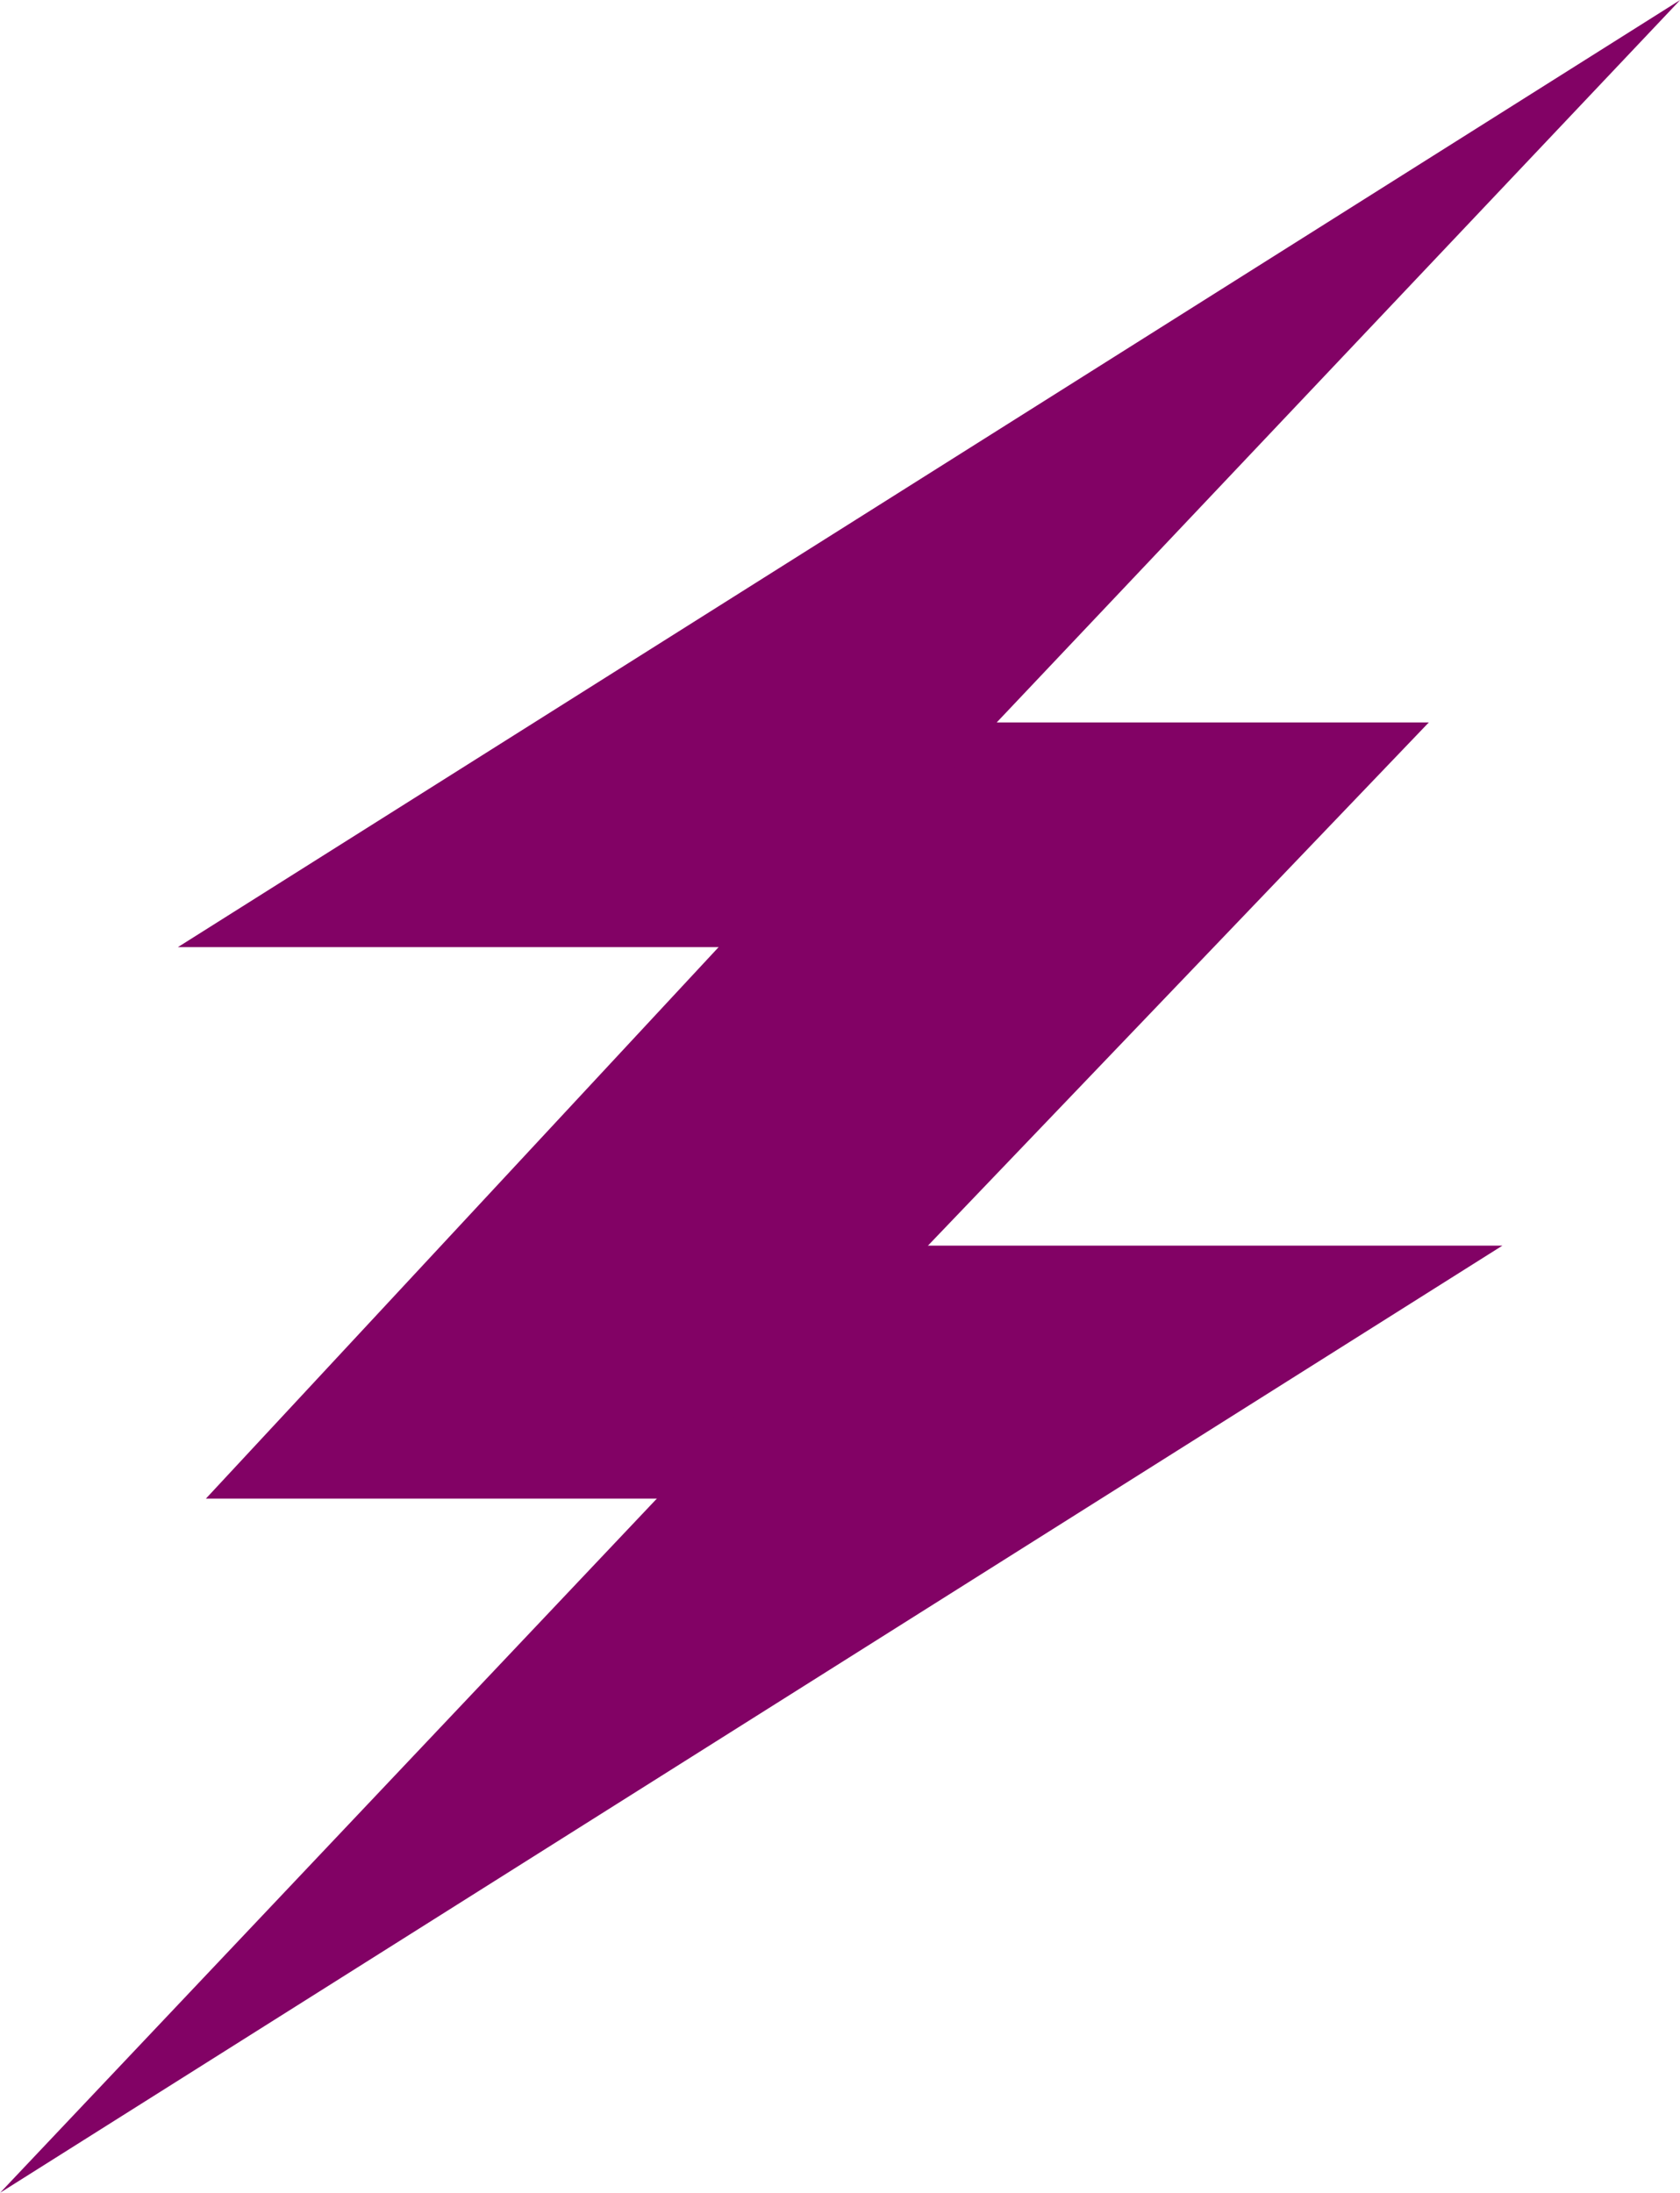 <?xml version="1.0" encoding="UTF-8" standalone="no"?>
<!-- Created with Inkscape (http://www.inkscape.org/) -->

<svg
   xmlns:dc="http://purl.org/dc/elements/1.1/"
   xmlns:cc="http://creativecommons.org/ns#"
   xmlns:rdf="http://www.w3.org/1999/02/22-rdf-syntax-ns#"
   xmlns:svg="http://www.w3.org/2000/svg"
   xmlns="http://www.w3.org/2000/svg"
   xmlns:sodipodi="http://sodipodi.sourceforge.net/DTD/sodipodi-0.dtd"
   xmlns:inkscape="http://www.inkscape.org/namespaces/inkscape"
   width="77.991mm"
   height="101.783mm"
   viewBox="0 0 77.991 101.783"
   version="1.1"
   id="svg8"
   inkscape:version="0.92.3 (2405546, 2018-03-11)"
   sodipodi:docname="raio_flash.svg">
  <defs
     id="defs2" />
  <sodipodi:namedview
     id="base"
     pagecolor="#ffffff"
     bordercolor="#666666"
     borderopacity="1.0"
     inkscape:pageopacity="0.0"
     inkscape:pageshadow="2"
     inkscape:zoom="0.49497475"
     inkscape:cx="-352.84758"
     inkscape:cy="222.3662"
     inkscape:document-units="mm"
     inkscape:current-layer="layer1"
     showgrid="false"
     inkscape:window-width="1366"
     inkscape:window-height="706"
     inkscape:window-x="-8"
     inkscape:window-y="-8"
     inkscape:window-maximized="1" />
  <g
     inkscape:label="Camada 1"
     inkscape:groupmode="layer"
     id="layer1"
     transform="translate(-39.077,-64.257)">
    <g
       id="g882"
       transform="matrix(1.623,0,0,1,-37.353,0)">
      <path
         sodipodi:nodetypes="ccccc"
         inkscape:connector-curvature="0"
         id="rect815"
         d="M 73.621,97.792 H 87.96 L 66.708,133.818 H 52.982 Z"
         style="fill:#820265;fill-opacity:1;stroke:none;stroke-width:0.241;stroke-opacity:1" />
      <path
         sodipodi:nodetypes="cccc"
         inkscape:connector-curvature="0"
         id="rect815-6"
         d="M 95.151,64.257 69.521,108.22 H 52.181 Z"
         inkscape:transform-center-y="20.723658"
         inkscape:transform-center-x="-0.45972105"
         style="fill:#820265;fill-opacity:1;stroke:none;stroke-width:0.295;stroke-opacity:1" />
      <path
         sodipodi:nodetypes="cccc"
         inkscape:connector-curvature="0"
         id="rect815-6-1"
         d="M 47.095,166.04 72.725,122.077 H 90.065 Z"
         inkscape:transform-center-y="-20.723656"
         inkscape:transform-center-x="0.45972064"
         style="fill:#820265;fill-opacity:1;stroke:none;stroke-width:0.295;stroke-opacity:1" />
    </g>
  </g>
</svg>
